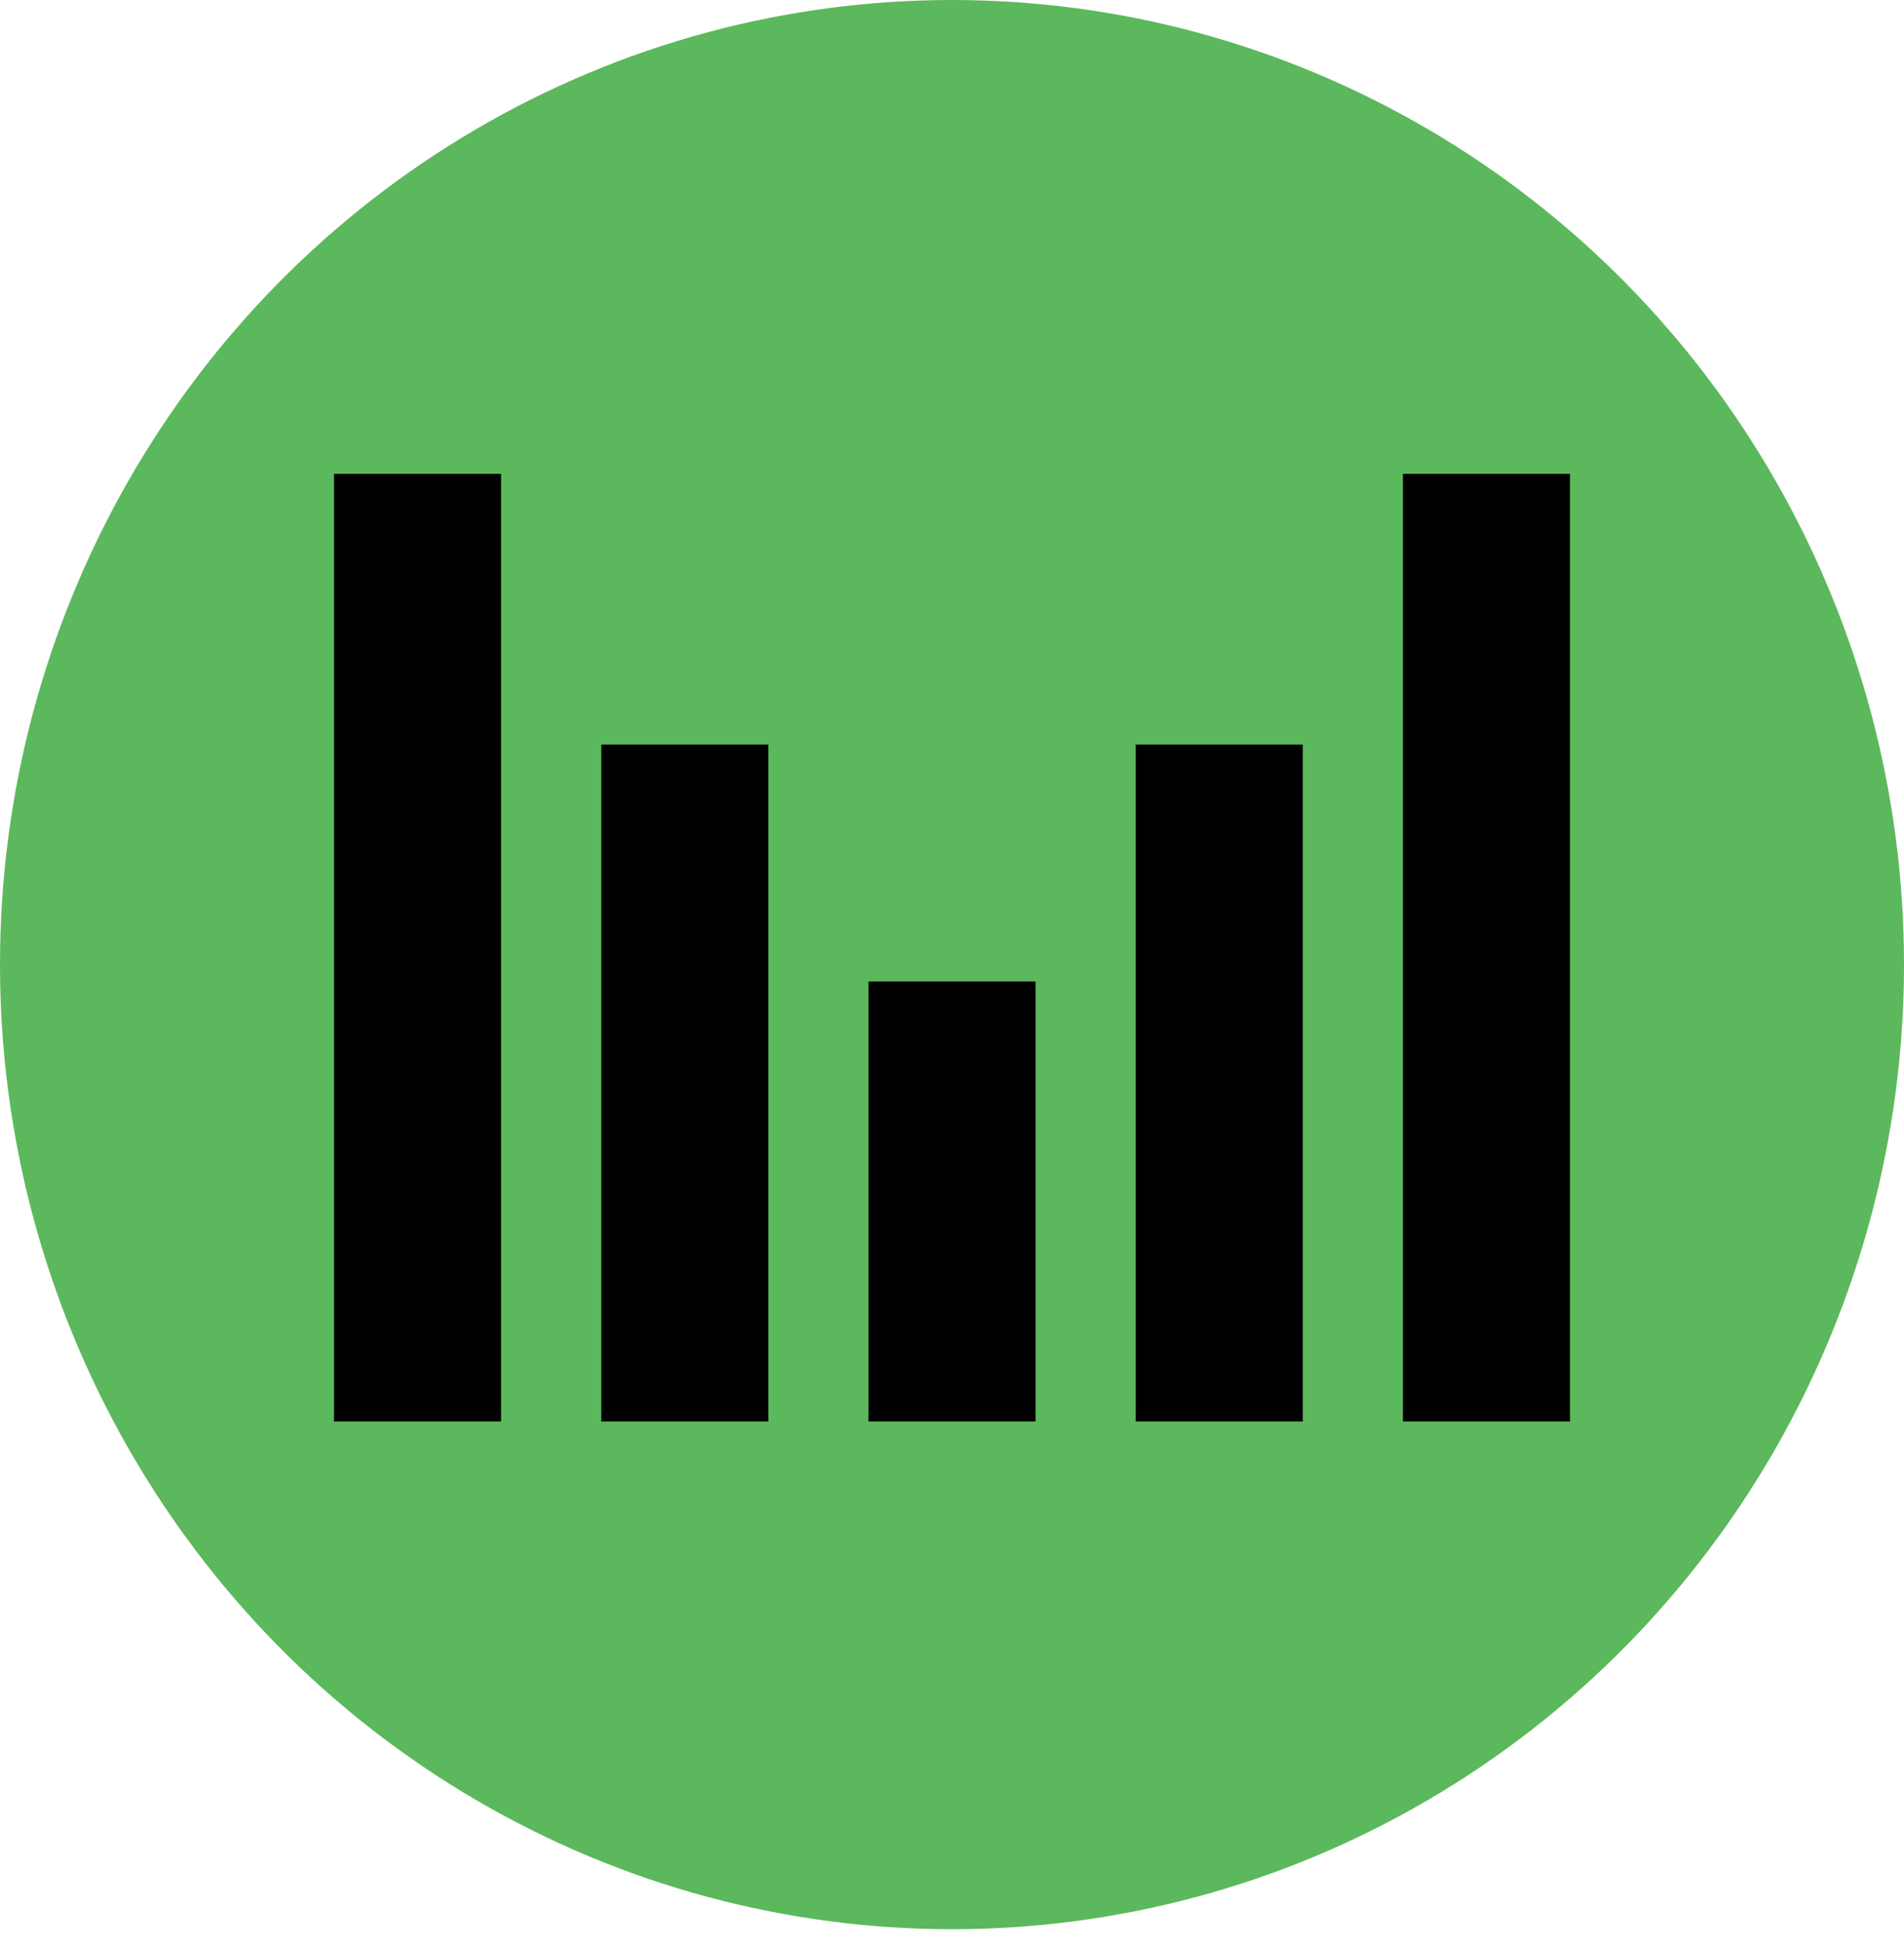 <svg width="48" height="49" viewBox="0 0 48 49" fill="none" xmlns="http://www.w3.org/2000/svg">
<ellipse cx="24" cy="24.313" rx="24" ry="24.313" fill="#5CB85C"/>
<rect x="15.158" y="18.768" width="4.211" height="17.061" fill="black"/>
<rect x="8.421" y="11.943" width="4.211" height="23.886" fill="black"/>
<rect x="28.632" y="18.768" width="4.211" height="17.061" fill="black"/>
<rect x="21.895" y="24.739" width="4.211" height="11.09" fill="black"/>
<rect x="35.368" y="11.943" width="4.211" height="23.886" fill="black"/>
</svg>
